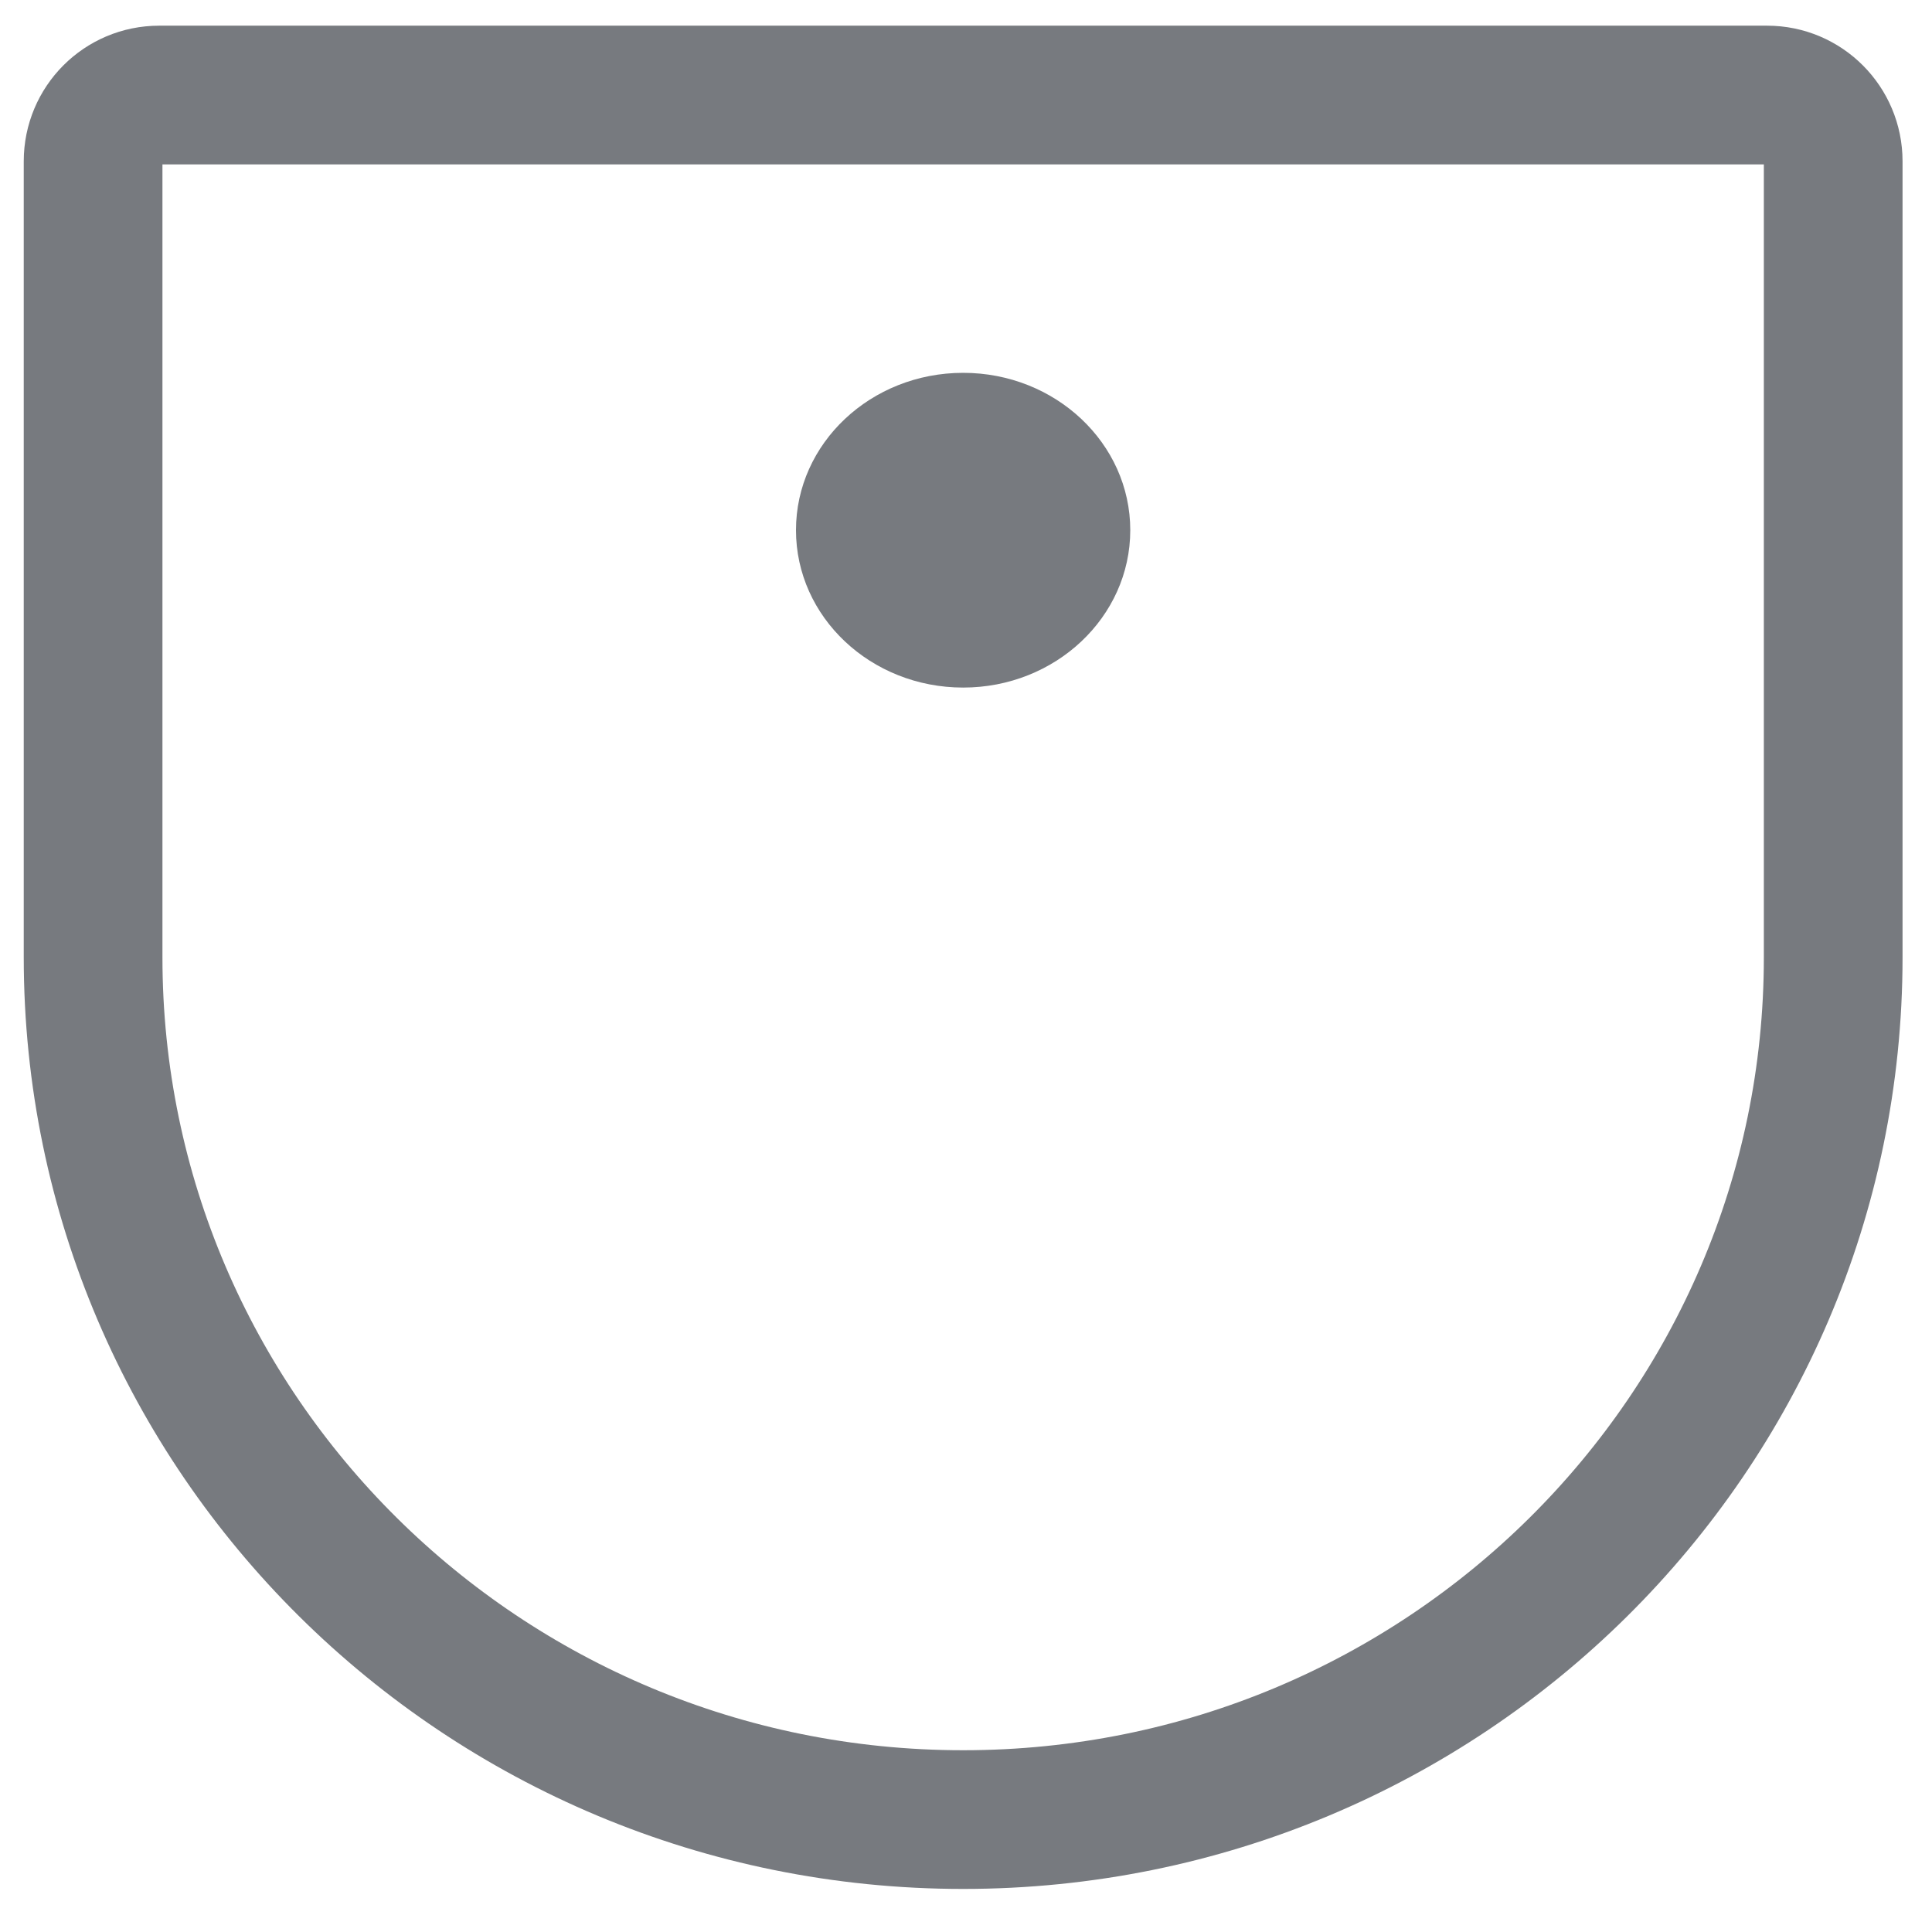 <?xml version="1.0" encoding="UTF-8" standalone="no"?>
<svg width="43px" height="43px" viewBox="0 0 43 43" version="1.1" xmlns="http://www.w3.org/2000/svg" xmlns:xlink="http://www.w3.org/1999/xlink" xmlns:sketch="http://www.bohemiancoding.com/sketch/ns">
    <!-- Generator: Sketch 3.3.3 (12081) - http://www.bohemiancoding.com/sketch -->
    <title>Imported Layers Copy 3</title>
    <desc>Created with Sketch.</desc>
    <defs></defs>
    <g id="Page-1" stroke="none" stroke-width="1" fill="none" fill-rule="evenodd" sketch:type="MSPage">
        <g id="Imported-Layers-Copy-3" sketch:type="MSLayerGroup" transform="translate(2, 2)">
            <path d="M23.156,9.8 C23.156,11.735 21.489,13.303 19.437,13.303 C17.382,13.303 15.716,11.735 15.716,9.8 C15.716,7.866 17.382,6.298 19.437,6.298 C21.489,6.298 23.156,7.866 23.156,9.8" id="Fill-1" fill="#777A7F" sketch:type="MSShapeGroup"></path>
            <path d="M0.072,19.306 L0.072,1.589 C0.072,0.775 0.728,0.115 1.543,0.115 L37.33,0.115 C38.143,0.115 38.801,0.776 38.801,1.589 L38.801,19.306 C38.801,29.906 30.132,38.498 19.437,38.498 C8.742,38.498 0.072,29.906 0.072,19.306 Z" id="Stroke-2" stroke="#777A7F" stroke-width="3.087" sketch:type="MSShapeGroup"></path>
        </g>
    </g>
</svg>